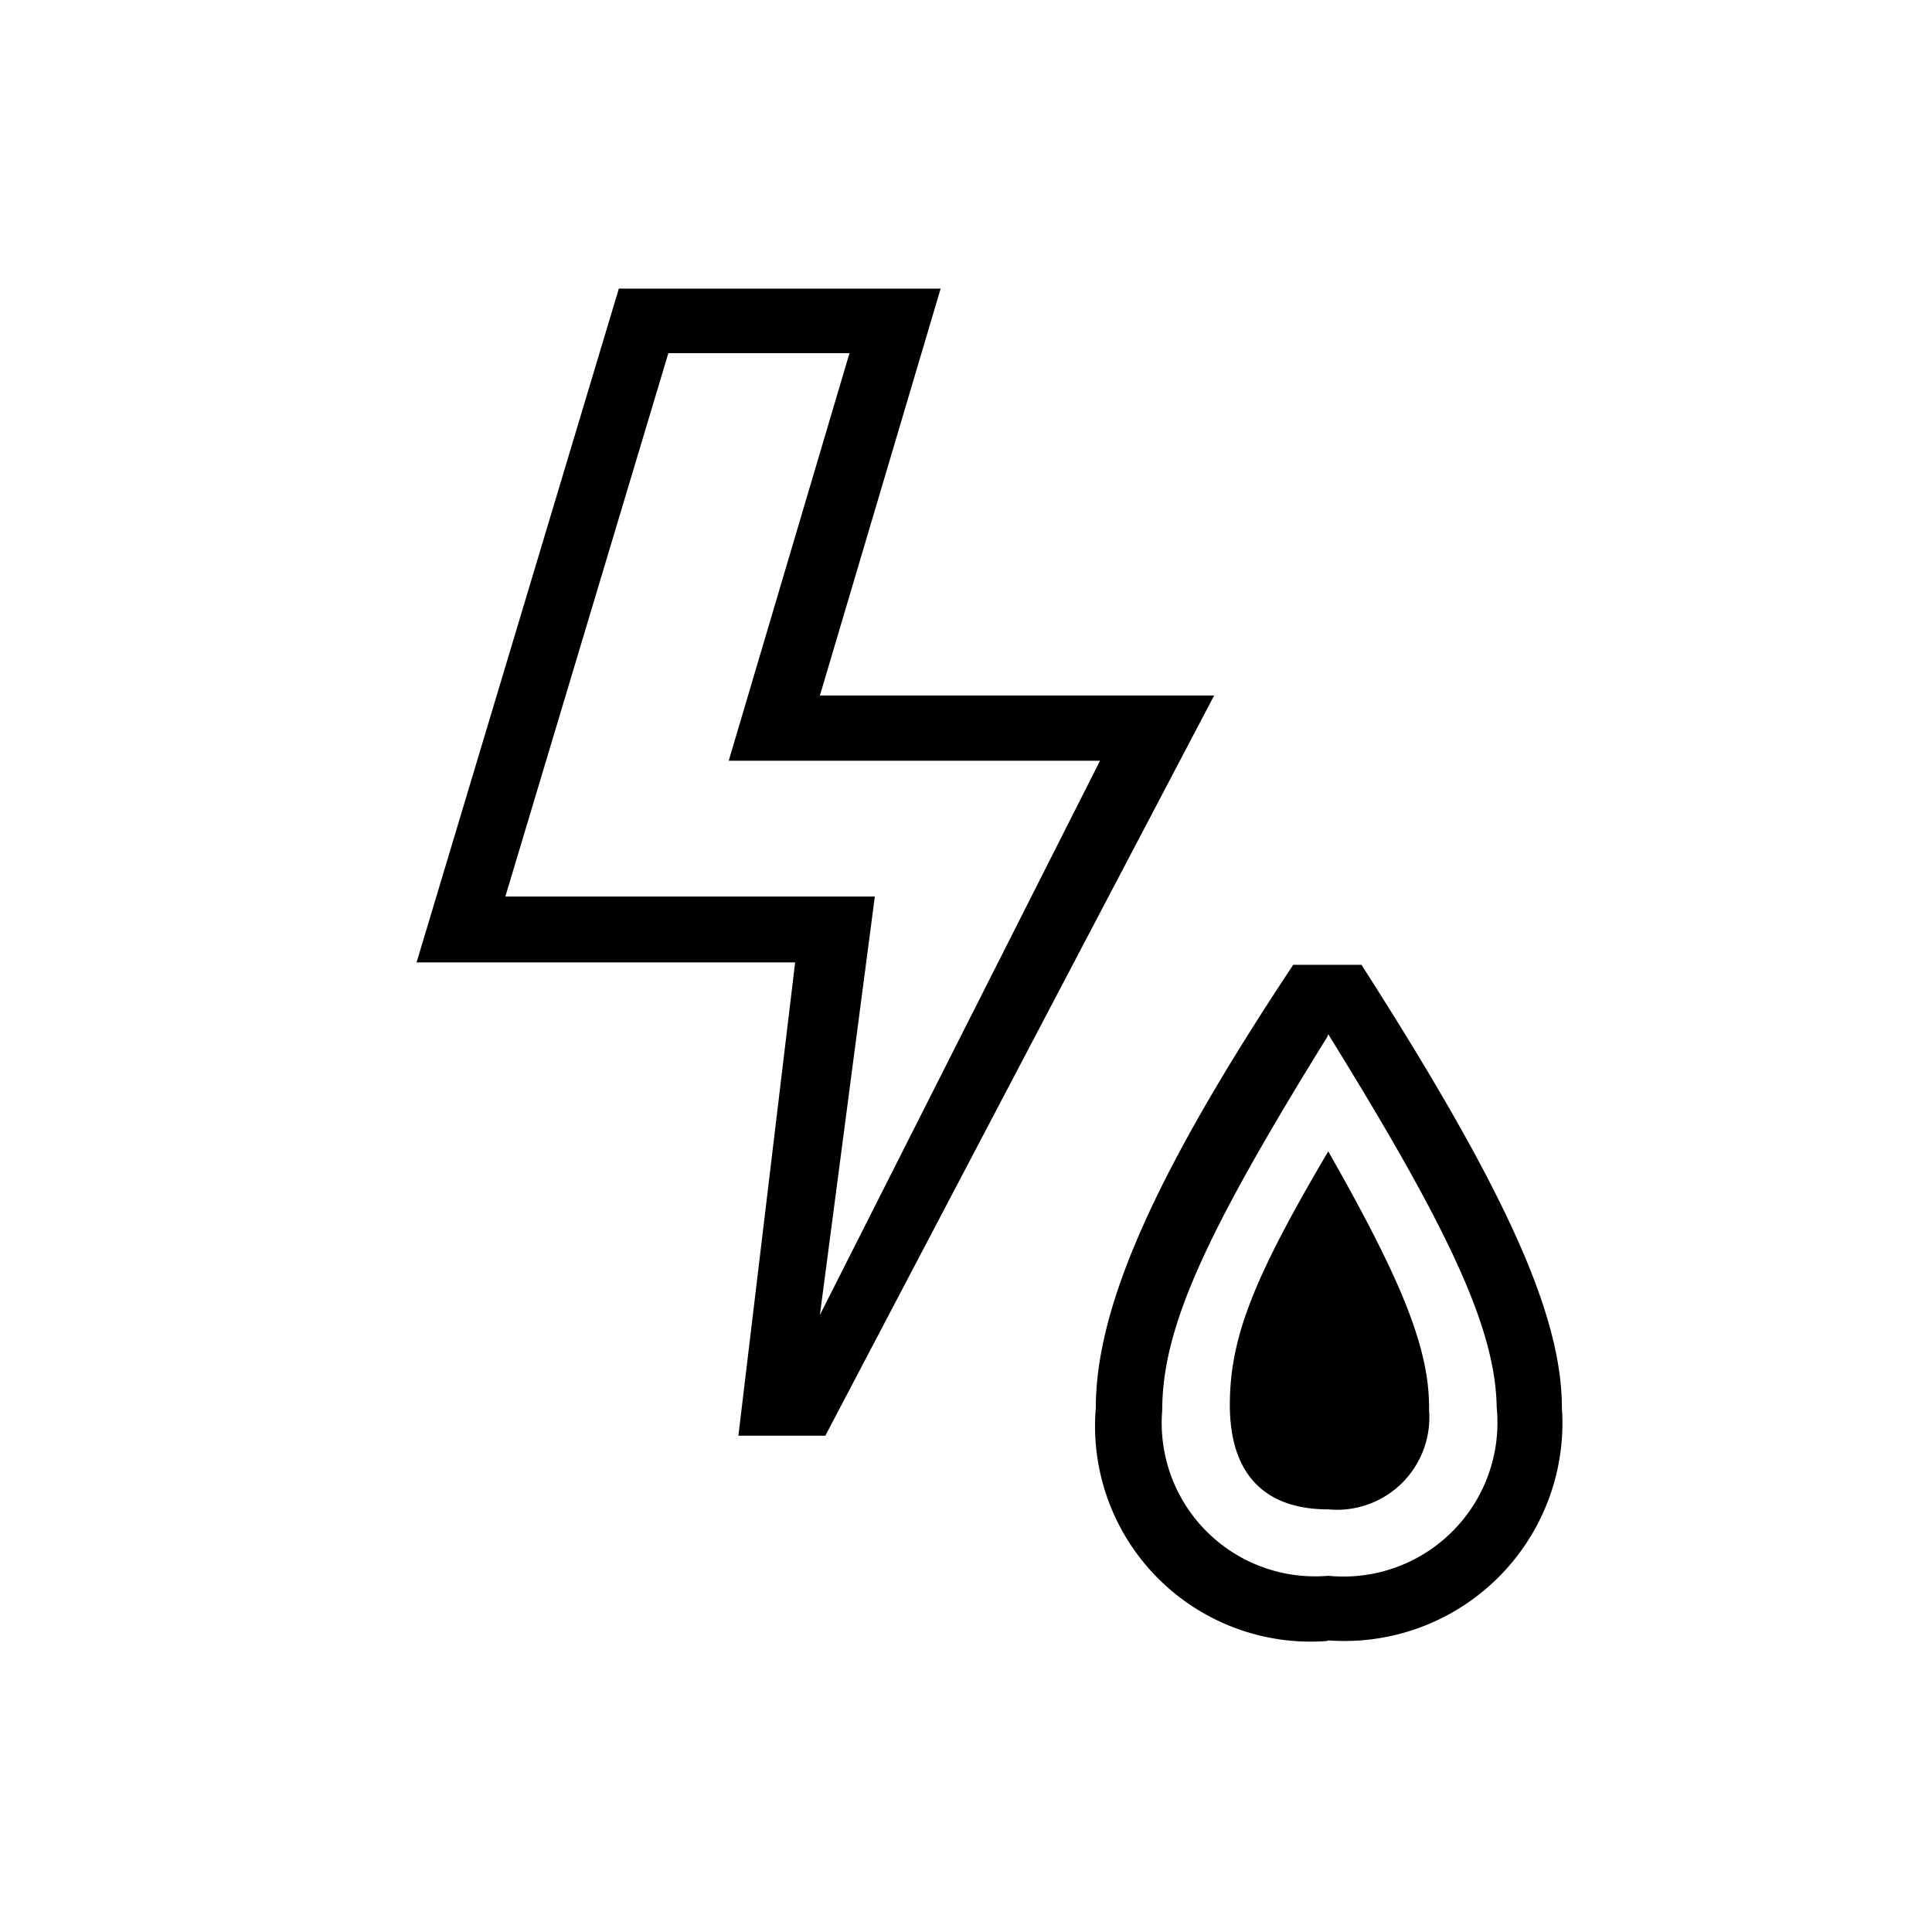 <svg id="Icones" xmlns="http://www.w3.org/2000/svg" width="32" height="32" viewBox="0 0 32 32"><defs><style>.cls-1{fill:none;}</style></defs><rect class="cls-1" width="32" height="32"/><path d="M13.67,23.78H12.23l.94-7.84H6.9L10.25,4.78h5.33l-2,6.74h6.53Zm-.09-2,4.64-9.18H12.07l2-6.75h-3l-2.7,9h6.12Zm8.4,5.4a3.57,3.57,0,0,1-3.83-3.86c0-1.69,1-3.92,3.27-7.34h1.13c2.35,3.67,3.32,5.77,3.32,7.34A3.61,3.61,0,0,1,22,27.17Zm0-10c-2,3.23-2.73,4.8-2.73,6.18A2.54,2.54,0,0,0,22,26.1a2.55,2.55,0,0,0,2.79-2.79C24.77,22,24,20.36,22,17.13Zm1.69,6.18A1.53,1.53,0,0,1,22,25c-1.07,0-1.63-.6-1.63-1.73s.41-2.13,1.63-4.2C23.2,21.18,23.67,22.31,23.67,23.31Z"/></svg>